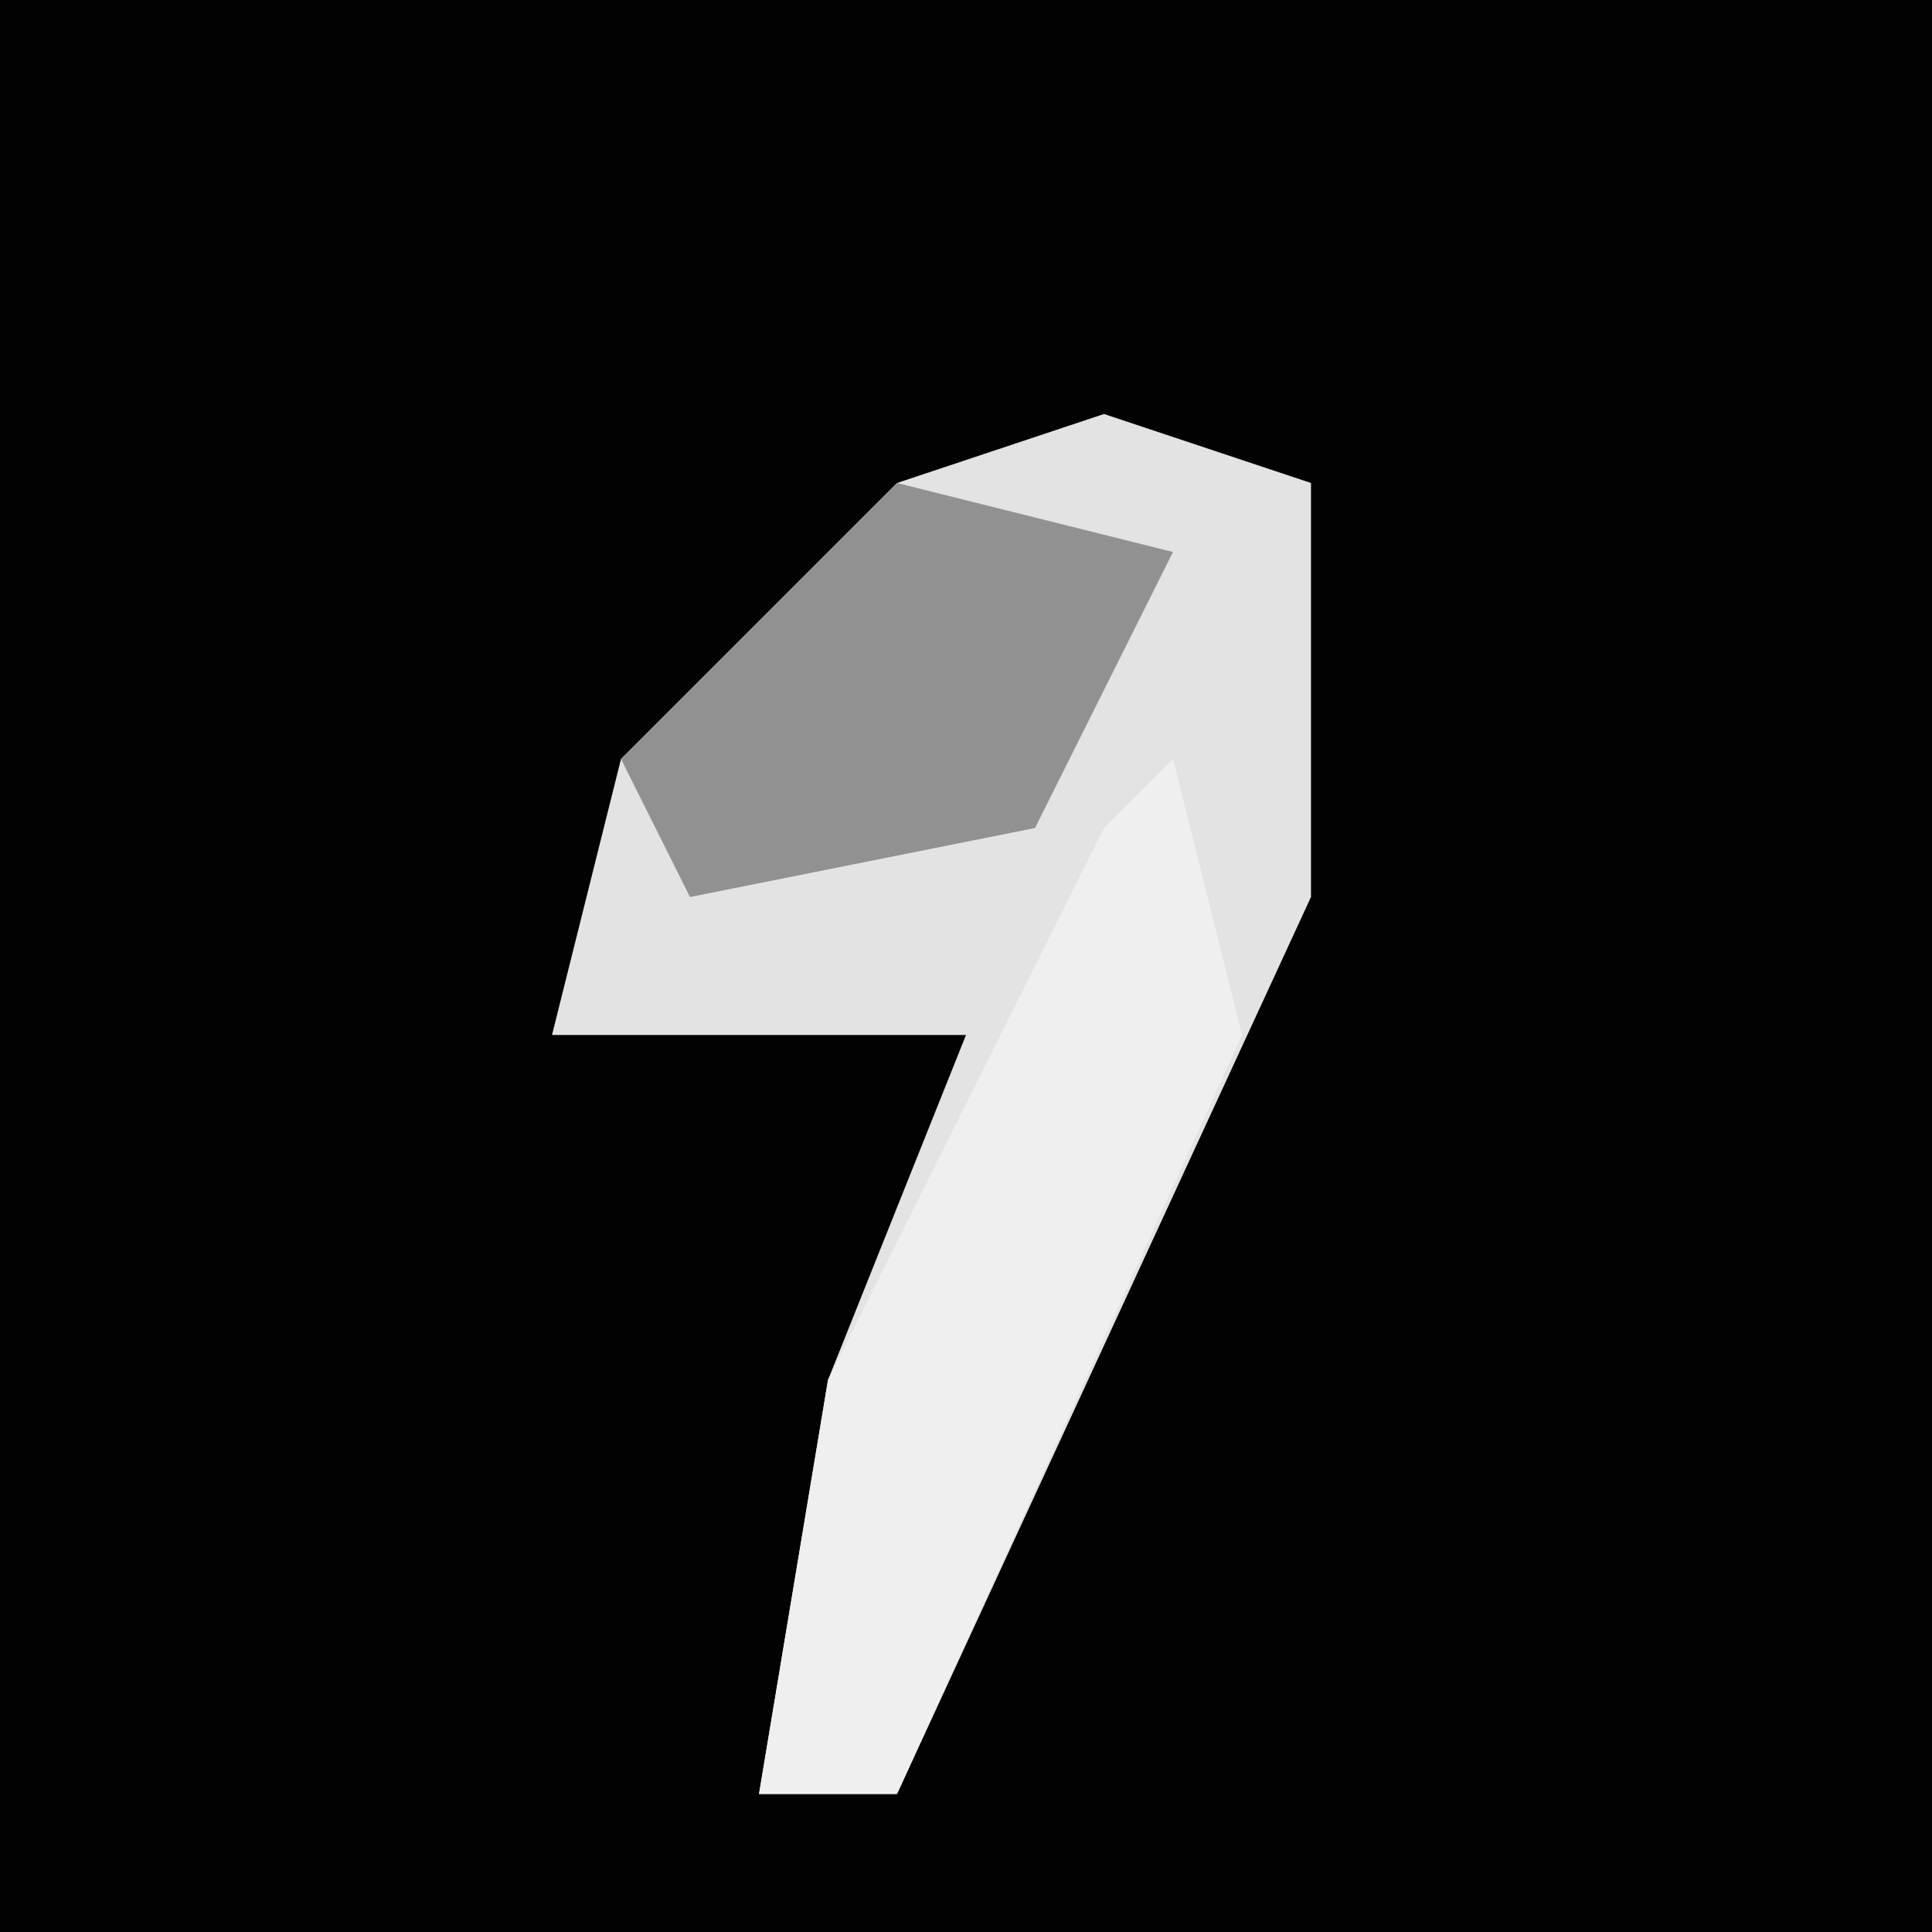 <?xml version="1.0" encoding="UTF-8"?>
<svg version="1.1" xmlns="http://www.w3.org/2000/svg" width="28" height="28">
<path d="M0,0 L28,0 L28,28 L0,28 Z " fill="#020202" transform="translate(0,0)"/>
<path d="M0,0 L3,1 L3,7 L-3,20 L-5,20 L-4,14 L-2,9 L-8,9 L-7,5 L-3,1 Z " fill="#E3E3E3" transform="translate(16,6)"/>
<path d="M0,0 L1,4 L-4,15 L-6,15 L-5,9 L-1,1 Z " fill="#EFEFEF" transform="translate(17,11)"/>
<path d="M0,0 L4,1 L2,5 L-3,6 L-4,4 Z " fill="#919191" transform="translate(13,7)"/>
</svg>
